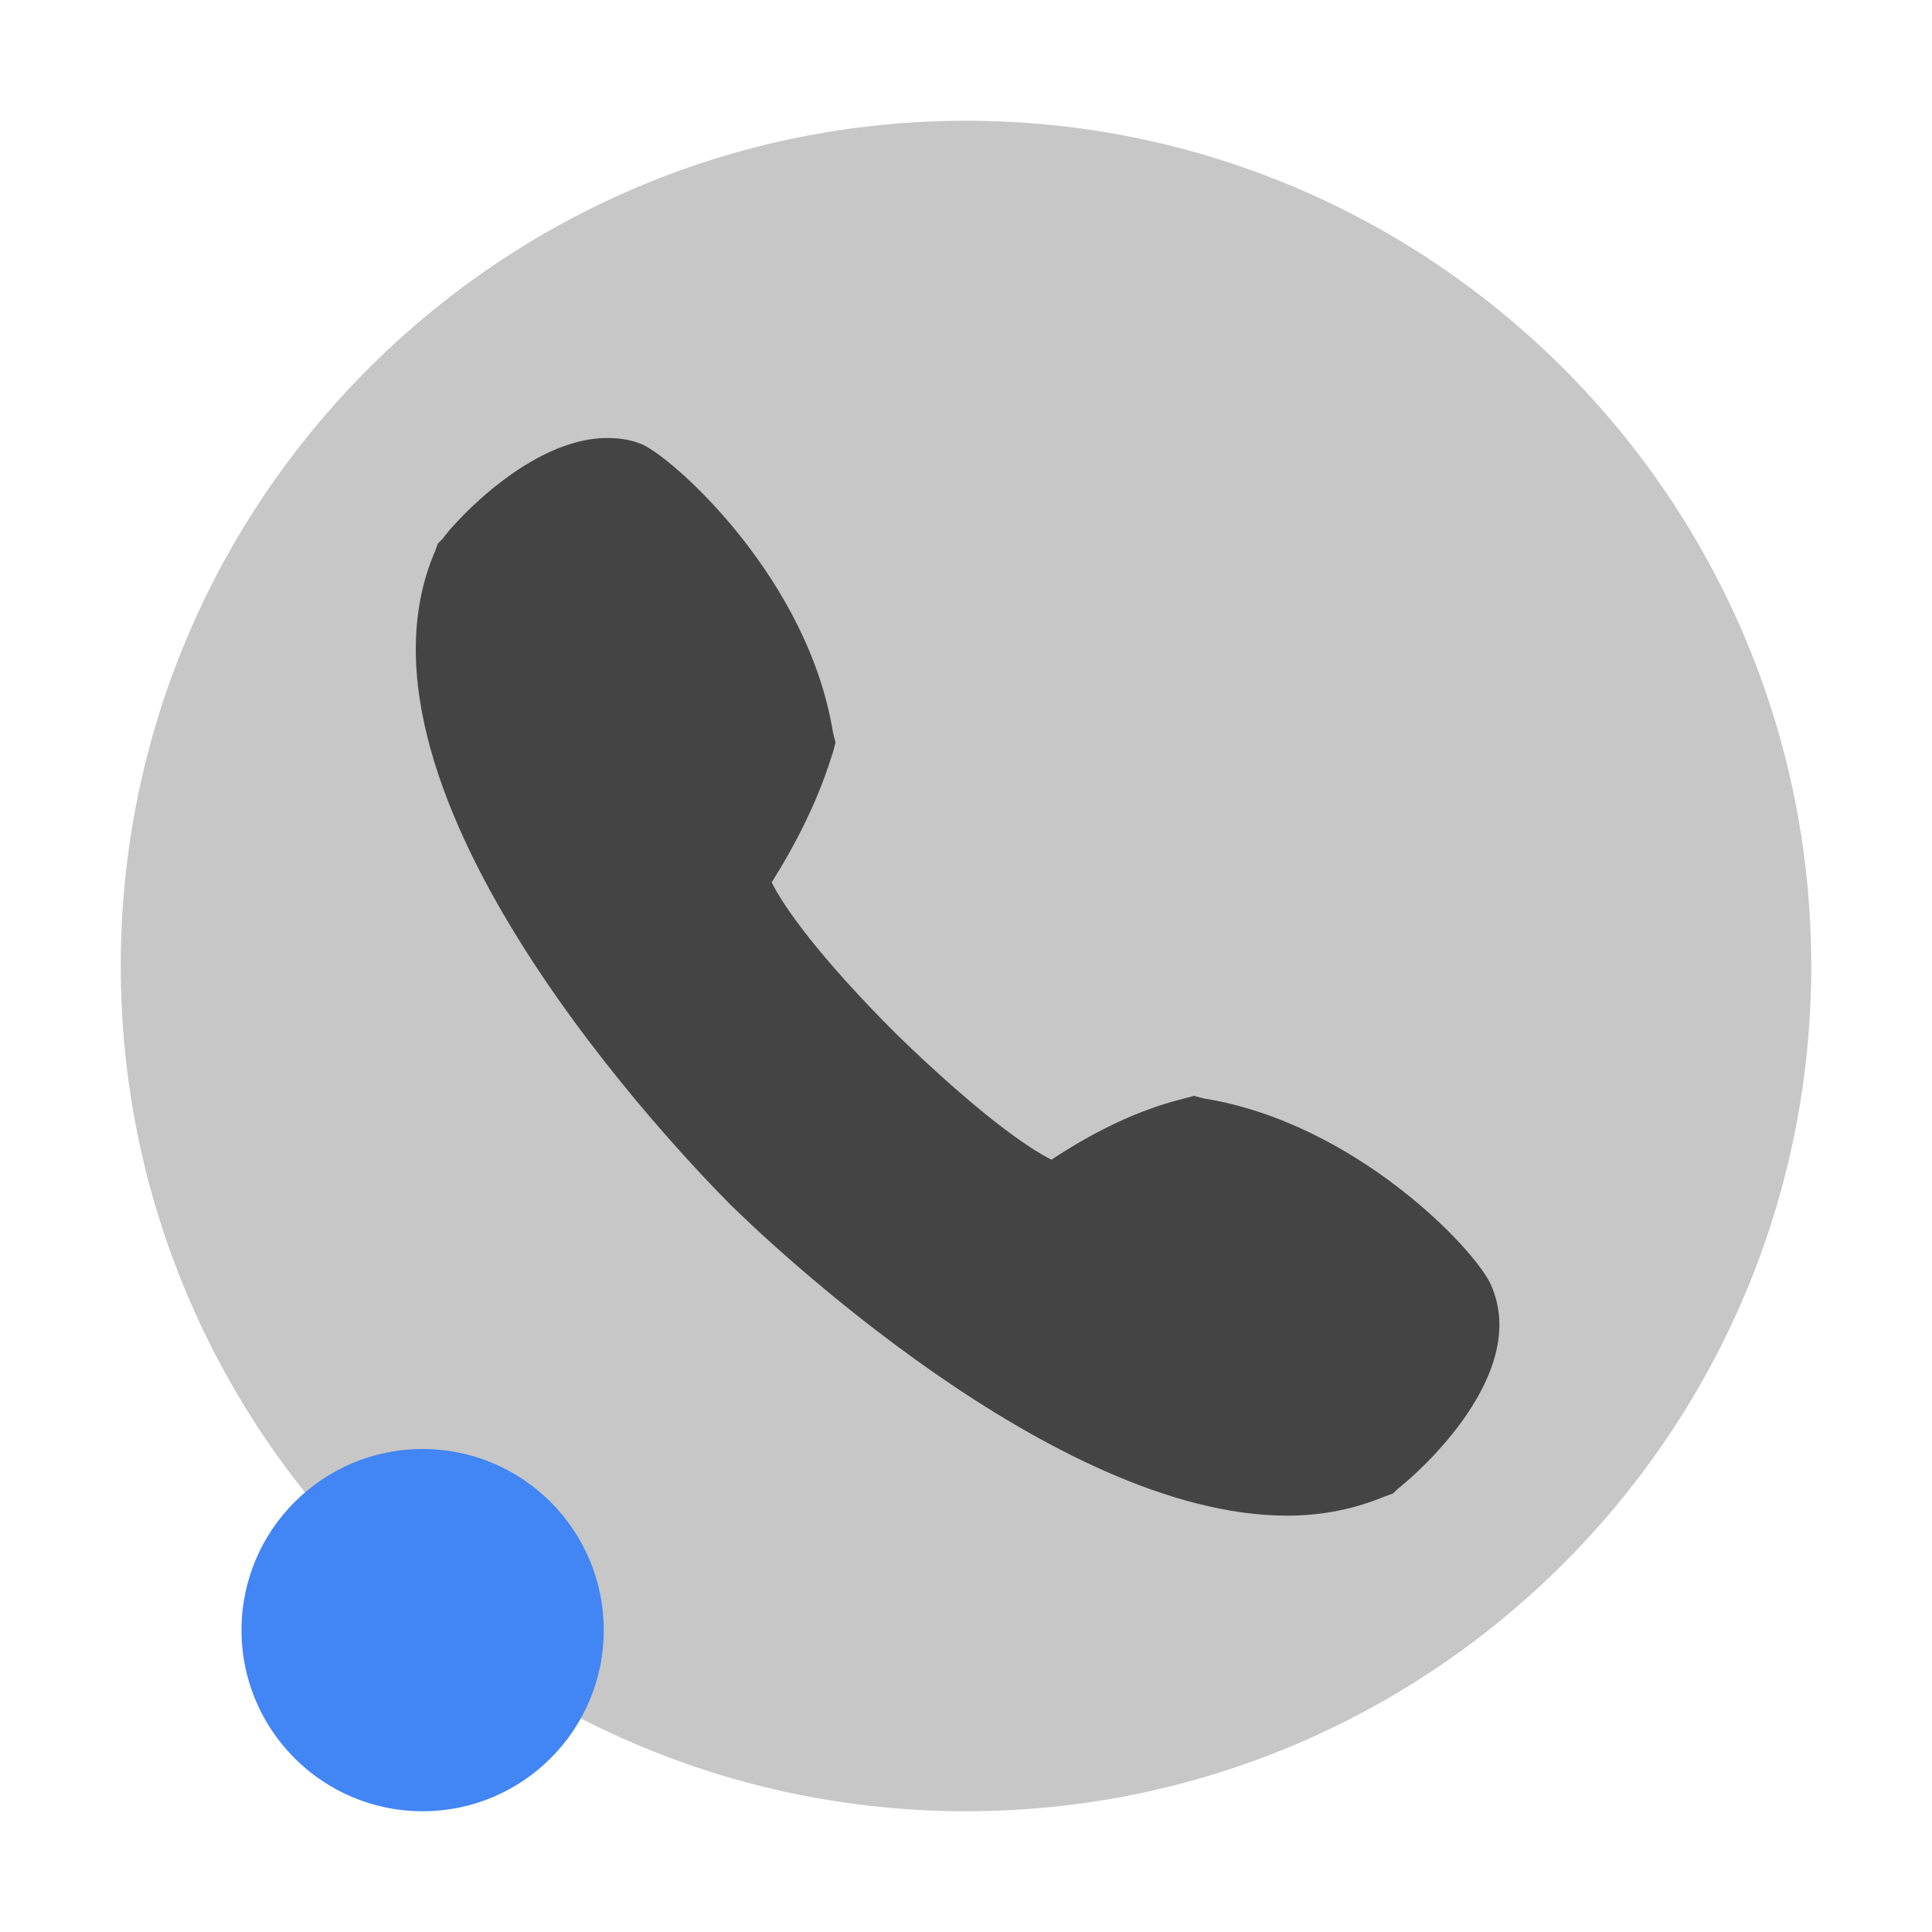 
<svg xmlns="http://www.w3.org/2000/svg" xmlns:xlink="http://www.w3.org/1999/xlink" width="24px" height="24px" viewBox="0 0 24 24" version="1.1">
<defs>
<filter id="alpha" filterUnits="objectBoundingBox" x="0%" y="0%" width="100%" height="100%">
  <feColorMatrix type="matrix" in="SourceGraphic" values="0 0 0 0 1 0 0 0 0 1 0 0 0 0 1 0 0 0 1 0"/>
</filter>
<mask id="mask0">
  <g filter="url(#alpha)">
<rect x="0" y="0" width="24" height="24" style="fill:rgb(0%,0%,0%);fill-opacity:0.3;stroke:none;"/>
  </g>
</mask>
<clipPath id="clip1">
  <rect x="0" y="0" width="24" height="24"/>
</clipPath>
<g id="surface5" clip-path="url(#clip1)">
<path style=" stroke:none;fill-rule:nonzero;fill:rgb(26.667%,26.667%,26.667%);fill-opacity:1;" d="M 12 1.5 C 17.793 1.5 22.5 6.207 22.5 12 C 22.5 17.793 17.793 22.5 12 22.5 C 6.207 22.5 1.5 17.793 1.5 12 C 1.5 6.207 6.207 1.5 12 1.5 Z M 12 3 C 16.965 3 21 7.035 21 12 C 21 16.965 16.965 21 12 21 C 7.035 21 3 16.965 3 12 C 3 7.035 7.035 3 12 3 Z M 12 3 "/>
</g>
</defs>
<g id="surface1">
<path style=" stroke:none;fill-rule:nonzero;fill:rgb(26.667%,26.667%,26.667%);fill-opacity:1;" d="M 7.543 5.441 C 6.598 5.441 5.652 6.477 5.5 6.691 L 5.438 6.754 L 5.406 6.844 C 4.098 9.863 8.52 14.406 9.066 14.957 C 9.496 15.383 13.094 18.828 15.988 18.828 C 16.449 18.828 16.844 18.738 17.211 18.586 L 17.301 18.555 L 17.363 18.496 C 17.637 18.281 19.008 17.062 18.523 15.965 C 18.34 15.535 16.844 13.949 14.953 13.645 L 14.832 13.613 L 14.711 13.645 C 14.617 13.676 13.977 13.797 13.062 14.406 C 12.758 14.254 12.148 13.828 11.141 12.852 C 10.164 11.875 9.738 11.266 9.586 10.961 C 10.164 10.047 10.32 9.406 10.348 9.344 L 10.379 9.223 L 10.348 9.102 C 10.043 7.211 8.426 5.746 8 5.531 C 7.879 5.473 7.727 5.441 7.543 5.441 Z M 7.543 5.441 "/>
<use xlink:href="#surface5" mask="url(#mask0)"/>
<path style=" stroke:none;fill-rule:nonzero;fill:rgb(25.882%,52.157%,95.686%);fill-opacity:1;" d="M 7.5 20.25 C 7.5 21.492 6.492 22.5 5.25 22.5 C 4.008 22.5 3 21.492 3 20.25 C 3 19.008 4.008 18 5.25 18 C 6.492 18 7.5 19.008 7.5 20.25 Z M 7.5 20.25 "/>
</g>
</svg>
